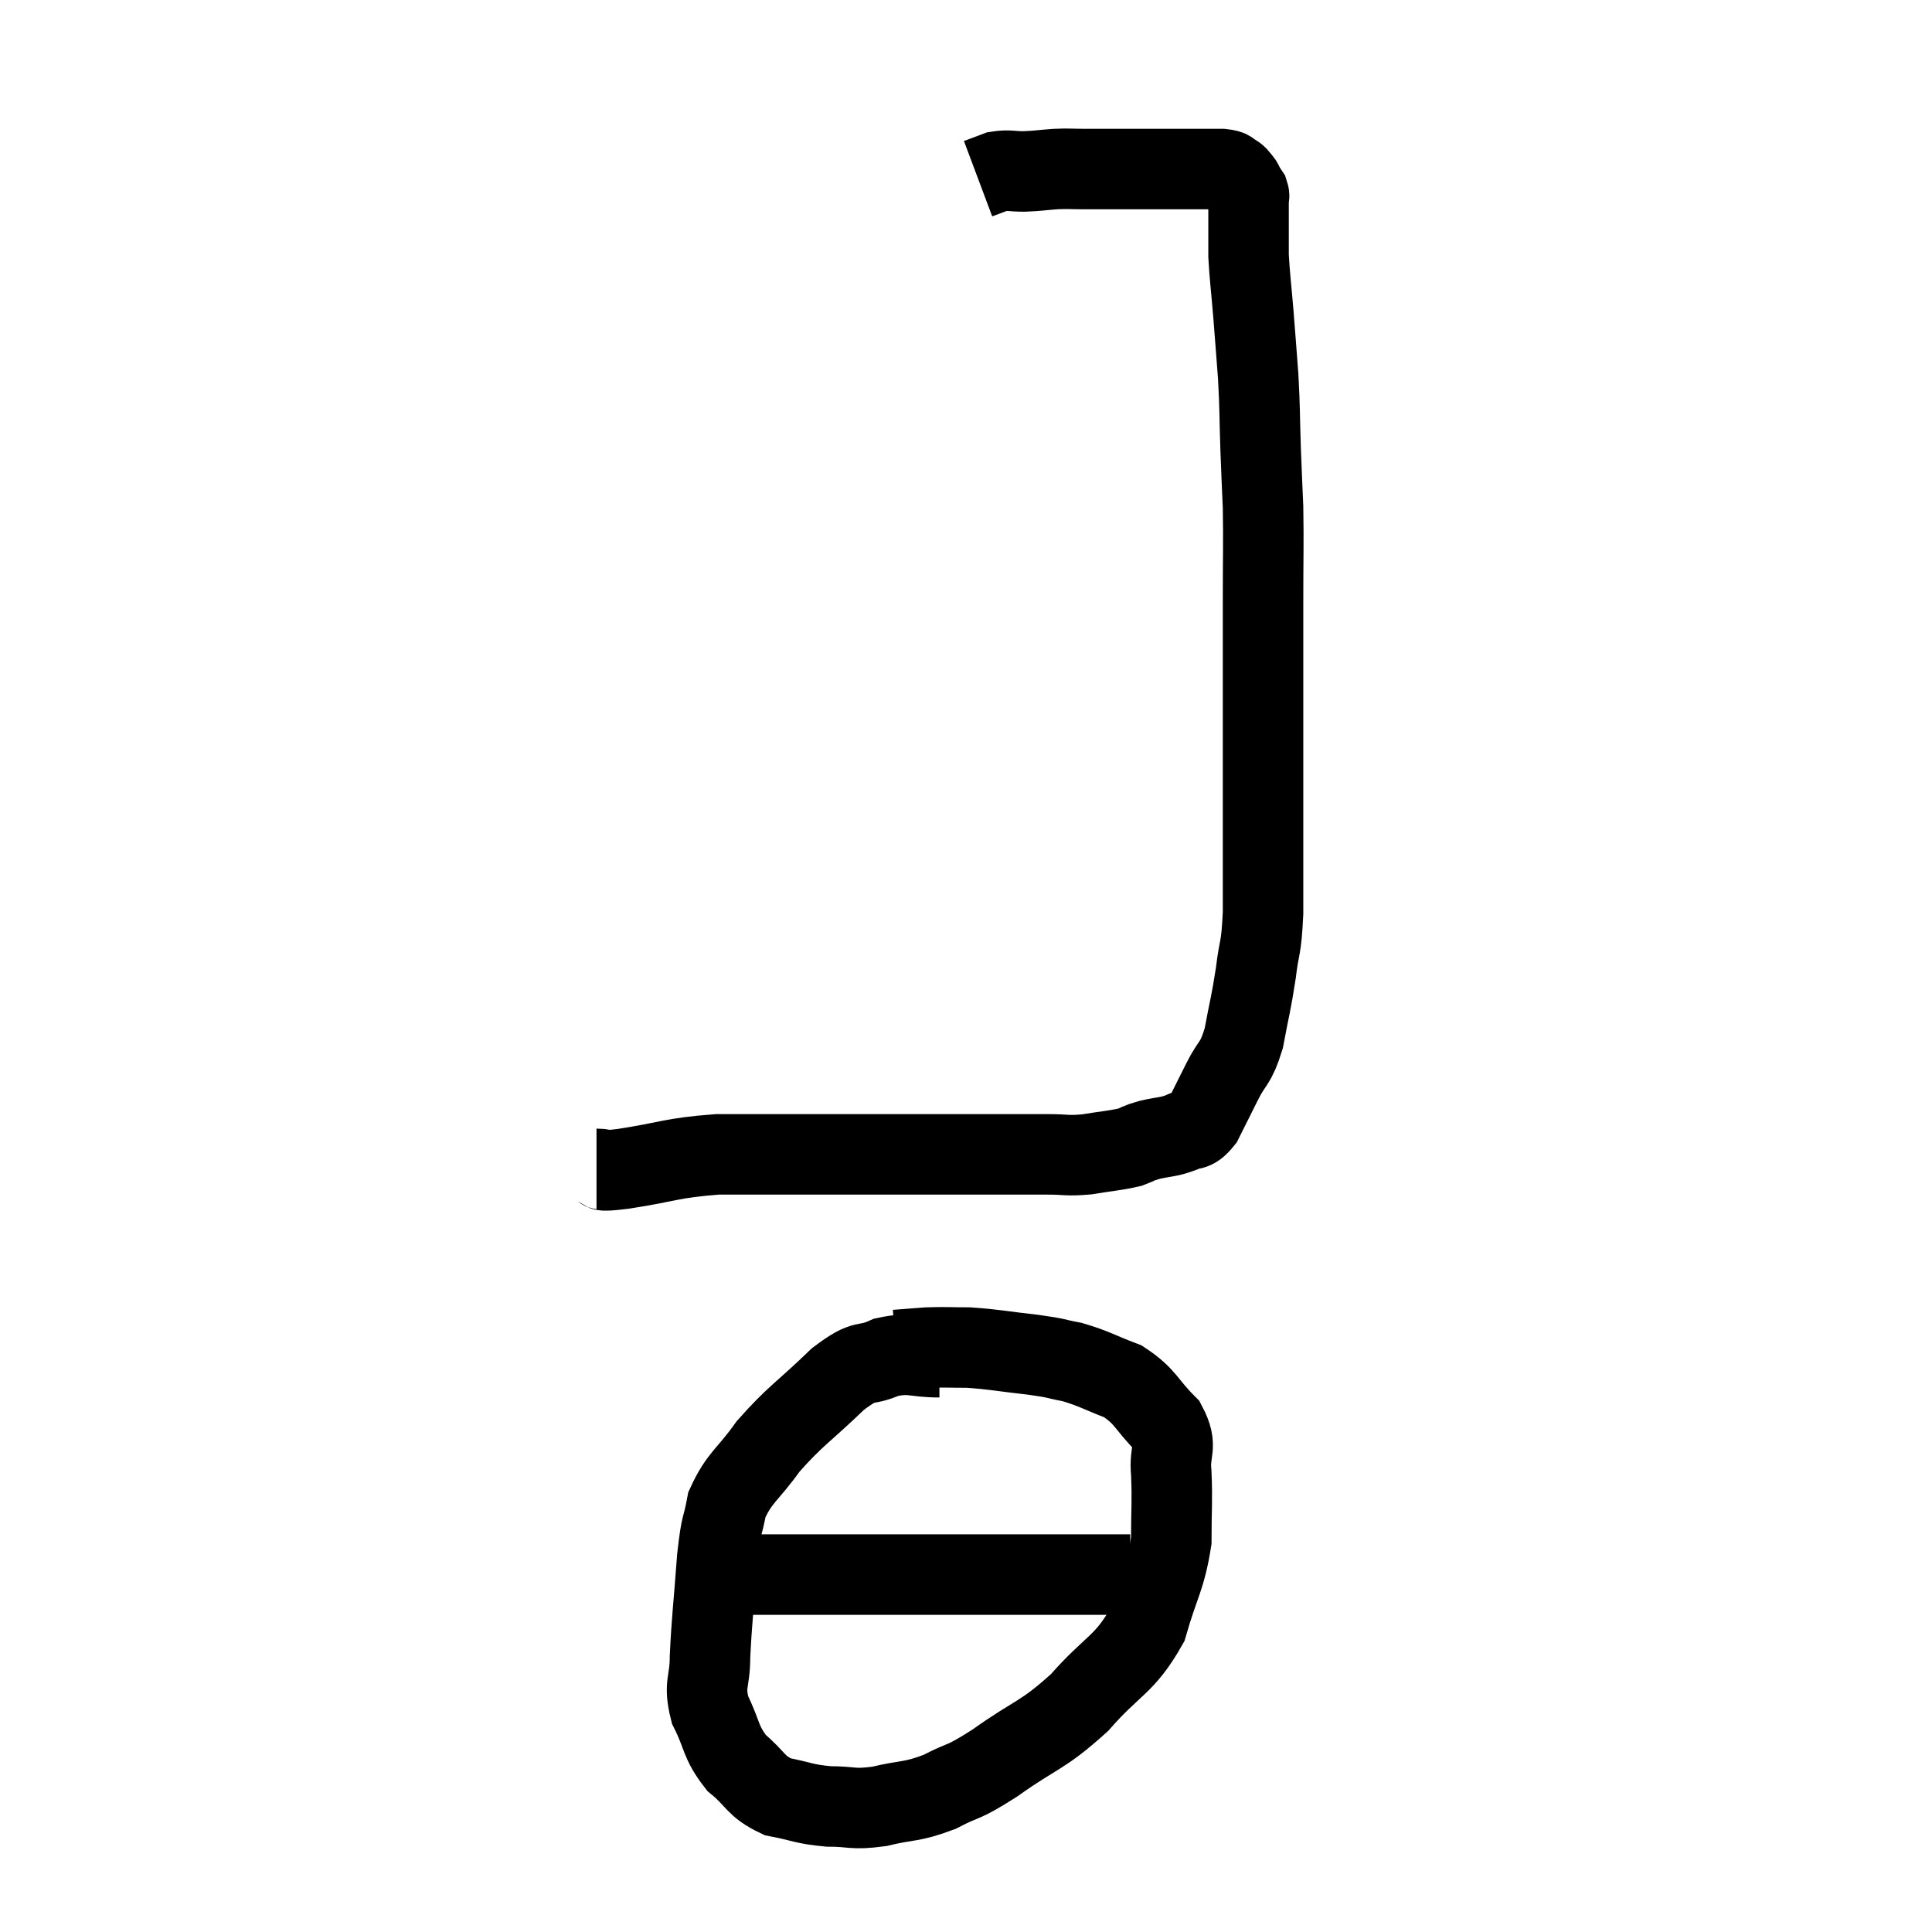 <svg width="48" height="48" viewBox="0 0 48 48" xmlns="http://www.w3.org/2000/svg"><path d="M 14.82 29.04 C 15.15 29.04, 14.73 29.13, 15.48 29.04 C 16.65 28.86, 16.65 28.77, 17.82 28.68 C 18.99 28.68, 18.99 28.68, 20.16 28.68 C 21.33 28.68, 21.465 28.68, 22.5 28.68 C 23.4 28.68, 23.415 28.68, 24.3 28.68 C 25.17 28.68, 25.365 28.68, 26.04 28.68 C 26.52 28.68, 26.49 28.725, 27 28.68 C 27.54 28.59, 27.69 28.59, 28.08 28.5 C 28.32 28.41, 28.245 28.41, 28.56 28.32 C 28.95 28.23, 29.01 28.26, 29.34 28.14 C 29.61 27.99, 29.625 28.155, 29.88 27.84 C 30.12 27.36, 30.105 27.39, 30.36 26.88 C 30.63 26.34, 30.69 26.475, 30.9 25.8 C 31.05 24.99, 31.08 24.96, 31.2 24.18 C 31.29 23.43, 31.335 23.64, 31.38 22.68 C 31.38 21.51, 31.38 21.465, 31.38 20.34 C 31.38 19.26, 31.38 19.53, 31.38 18.18 C 31.38 16.56, 31.38 16.335, 31.38 14.94 C 31.38 13.77, 31.395 13.545, 31.38 12.6 C 31.35 11.88, 31.35 11.97, 31.32 11.16 C 31.29 10.26, 31.305 10.2, 31.26 9.36 C 31.2 8.58, 31.2 8.55, 31.14 7.8 C 31.08 7.08, 31.05 6.885, 31.02 6.36 C 31.02 6.03, 31.02 5.97, 31.02 5.7 C 31.02 5.49, 31.02 5.46, 31.02 5.28 C 31.02 5.13, 31.02 5.1, 31.02 4.98 C 31.02 4.89, 31.05 4.89, 31.02 4.8 C 30.96 4.71, 30.93 4.665, 30.9 4.62 C 30.9 4.62, 30.915 4.65, 30.9 4.62 C 30.87 4.56, 30.9 4.575, 30.84 4.5 C 30.75 4.41, 30.78 4.395, 30.66 4.32 C 30.51 4.26, 30.63 4.23, 30.36 4.2 C 29.97 4.2, 29.895 4.2, 29.58 4.2 C 29.34 4.2, 29.325 4.2, 29.1 4.2 C 28.89 4.2, 28.98 4.2, 28.68 4.2 C 28.29 4.2, 28.335 4.2, 27.9 4.2 C 27.42 4.2, 27.36 4.2, 26.94 4.2 C 26.58 4.2, 26.595 4.185, 26.22 4.2 C 25.83 4.23, 25.8 4.245, 25.44 4.26 C 25.11 4.26, 25.065 4.215, 24.78 4.26 C 24.54 4.35, 24.42 4.395, 24.3 4.44 C 24.3 4.44, 24.3 4.44, 24.3 4.44 L 24.3 4.44" fill="none" stroke="black" stroke-width="2"></path><path d="M 23.34 33.72 C 22.68 33.72, 22.65 33.585, 22.02 33.72 C 21.42 33.99, 21.555 33.705, 20.82 34.26 C 19.95 35.1, 19.77 35.16, 19.08 35.94 C 18.57 36.66, 18.375 36.69, 18.06 37.38 C 17.94 38.04, 17.925 37.755, 17.82 38.7 C 17.73 39.93, 17.685 40.215, 17.64 41.16 C 17.64 41.82, 17.475 41.82, 17.64 42.48 C 17.97 43.14, 17.88 43.26, 18.3 43.8 C 18.81 44.22, 18.75 44.37, 19.32 44.64 C 19.95 44.76, 19.95 44.82, 20.58 44.88 C 21.21 44.88, 21.15 44.97, 21.84 44.88 C 22.59 44.7, 22.62 44.79, 23.34 44.52 C 24.03 44.16, 23.85 44.355, 24.72 43.8 C 25.77 43.05, 25.875 43.155, 26.82 42.3 C 27.66 41.34, 27.93 41.385, 28.5 40.38 C 28.8 39.33, 28.95 39.225, 29.1 38.28 C 29.1 37.44, 29.13 37.32, 29.1 36.6 C 29.04 36, 29.28 35.97, 28.98 35.4 C 28.44 34.86, 28.485 34.71, 27.9 34.32 C 27.27 34.08, 27.195 34.005, 26.64 33.84 C 26.16 33.75, 26.325 33.75, 25.68 33.66 C 24.87 33.57, 24.72 33.525, 24.06 33.48 C 23.55 33.48, 23.49 33.465, 23.04 33.48 C 22.65 33.51, 22.455 33.525, 22.26 33.54 L 22.26 33.54" fill="none" stroke="black" stroke-width="2"></path><path d="M 18.6 39.12 C 20.43 39.12, 20.67 39.12, 22.26 39.12 C 23.61 39.12, 23.94 39.12, 24.96 39.12 C 25.65 39.12, 25.8 39.12, 26.34 39.12 C 26.73 39.12, 26.73 39.12, 27.12 39.12 C 27.51 39.12, 27.66 39.12, 27.9 39.12 C 27.99 39.12, 28.035 39.12, 28.08 39.12 L 28.08 39.12" fill="none" stroke="black" stroke-width="2"></path></svg>